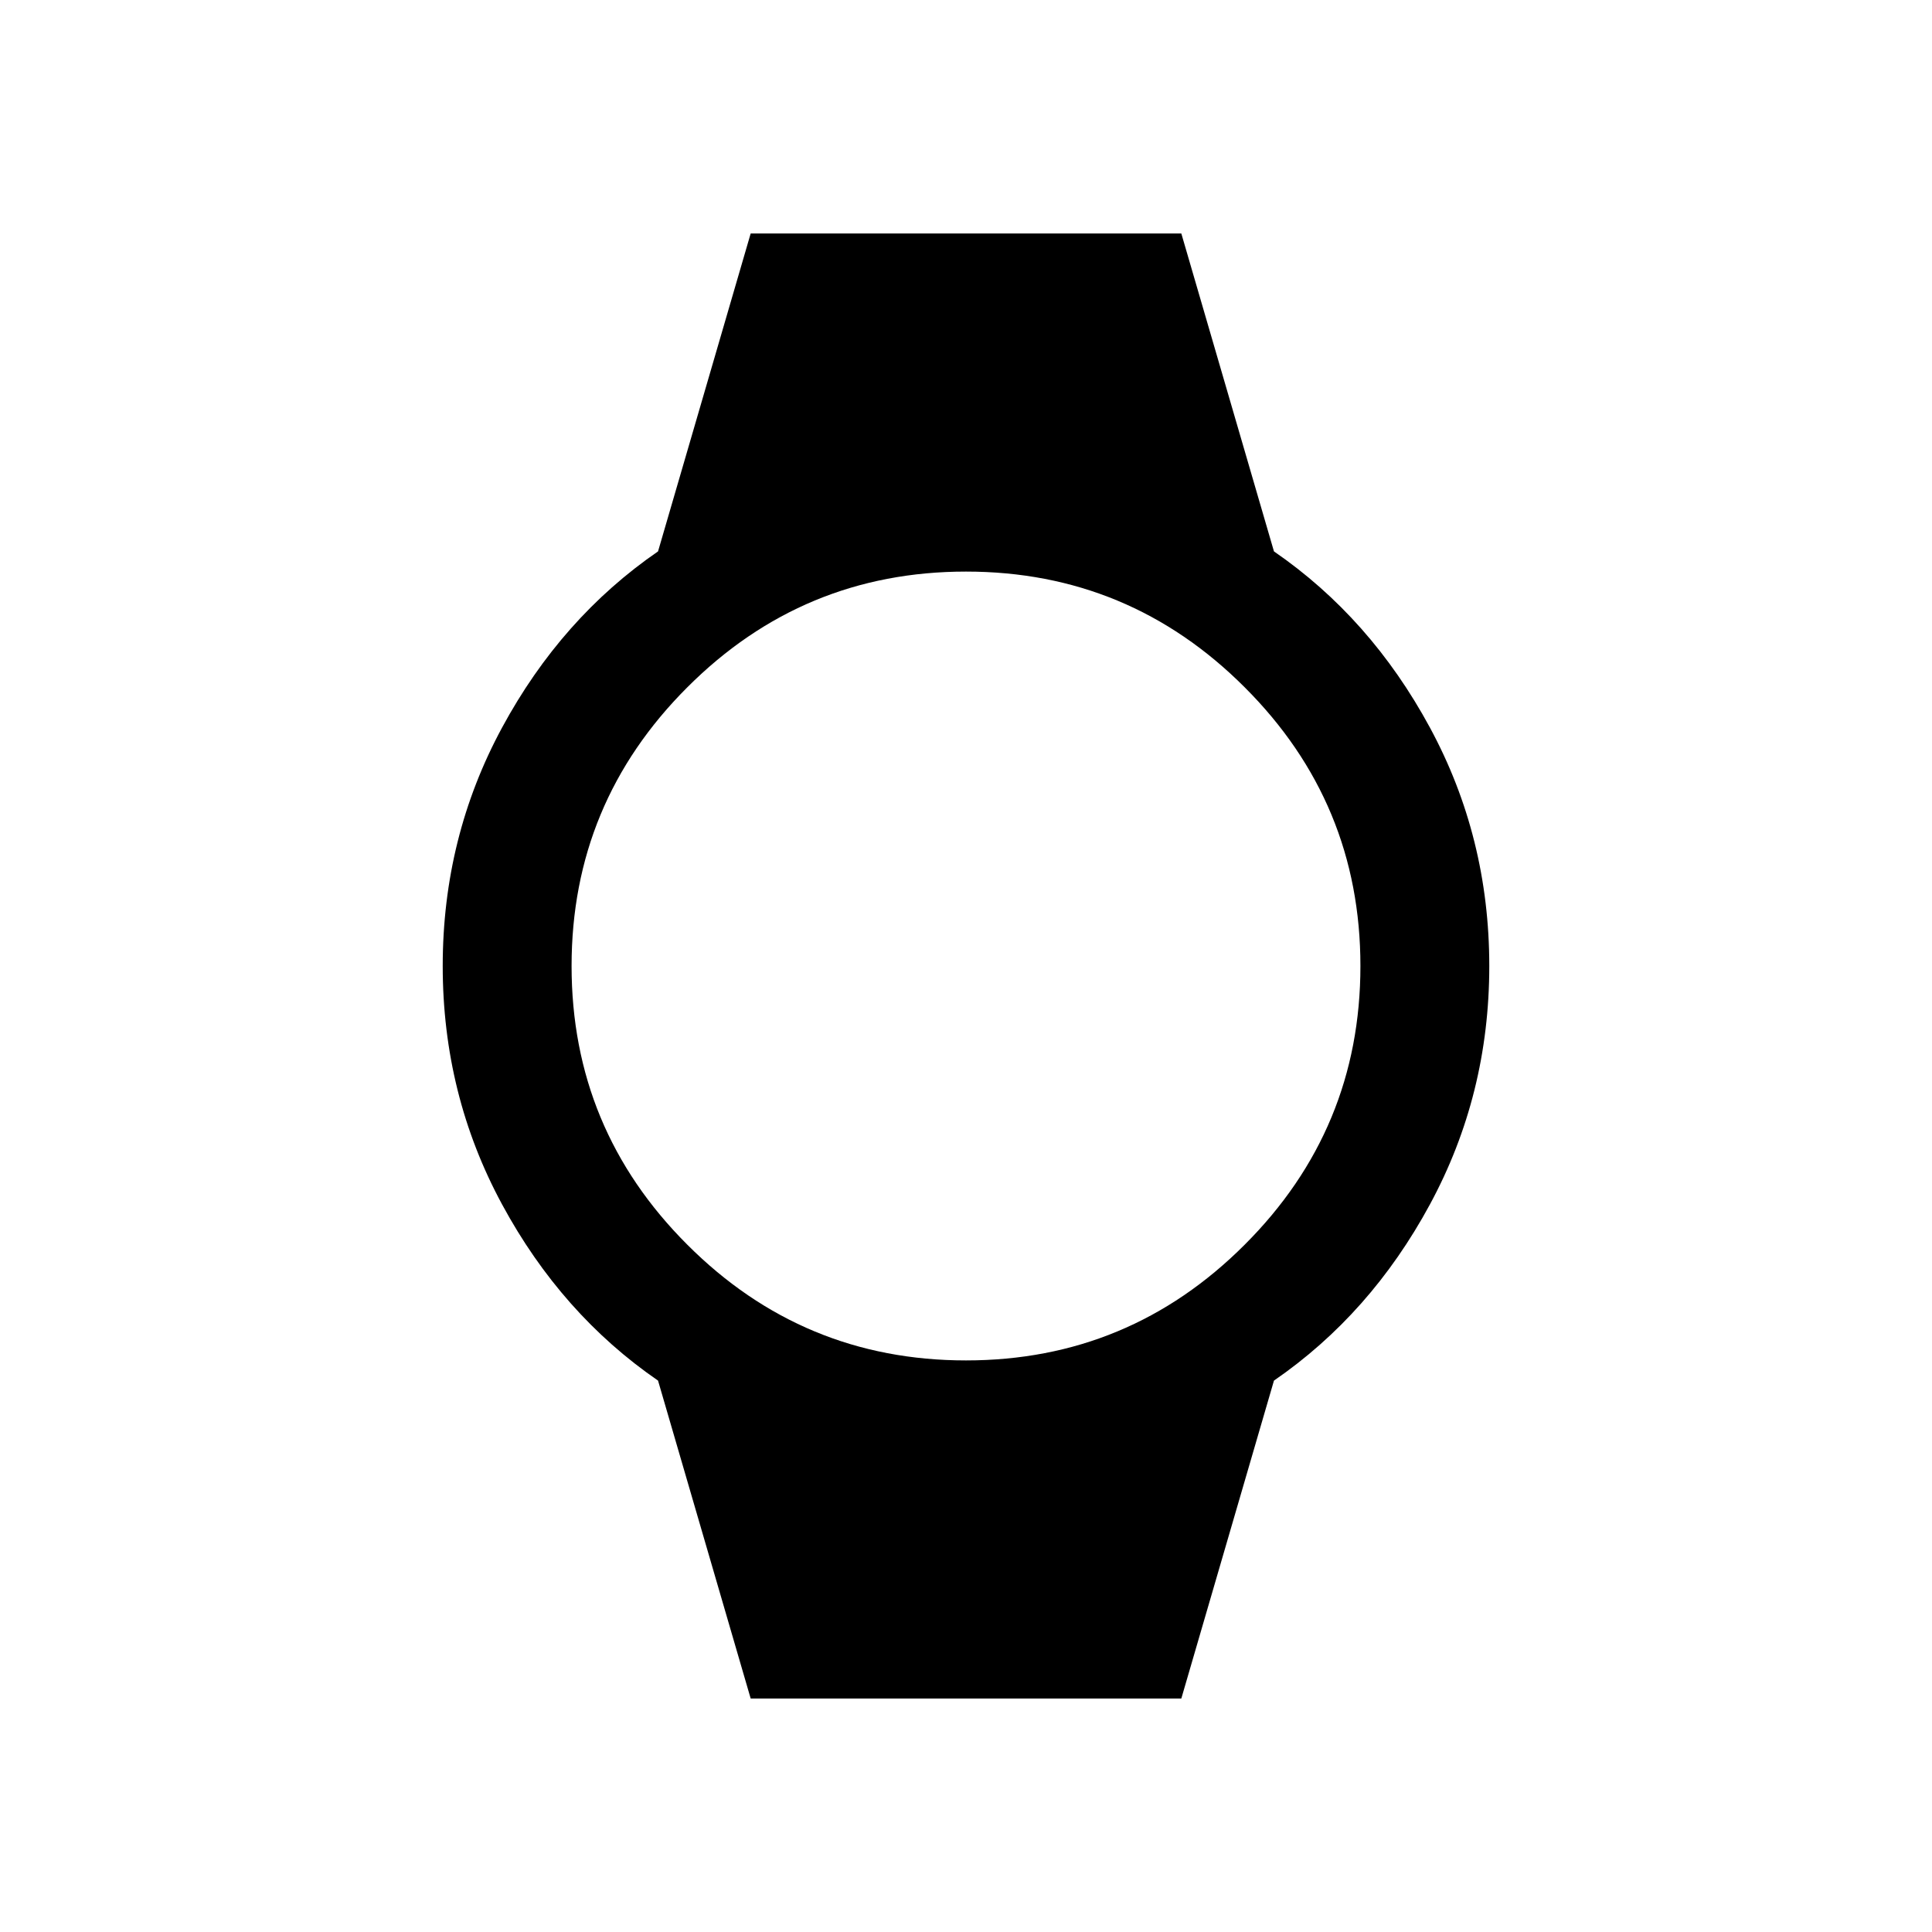 <svg xmlns="http://www.w3.org/2000/svg" height="20" width="20"><path d="m7.771 17.583-.959-3.291q-1-.688-1.614-1.823-.615-1.136-.615-2.469t.615-2.469q.614-1.135 1.614-1.823l.959-3.291h4.458l.959 3.291q1 .688 1.614 1.823.615 1.136.615 2.469t-.615 2.469q-.614 1.135-1.614 1.823l-.959 3.291Zm2.229-3.5q1.688 0 2.885-1.198 1.198-1.197 1.198-2.885 0-1.688-1.198-2.885Q11.688 5.917 10 5.917q-1.688 0-2.885 1.198Q5.917 8.312 5.917 10q0 1.688 1.198 2.885Q8.312 14.083 10 14.083Z"/></svg>